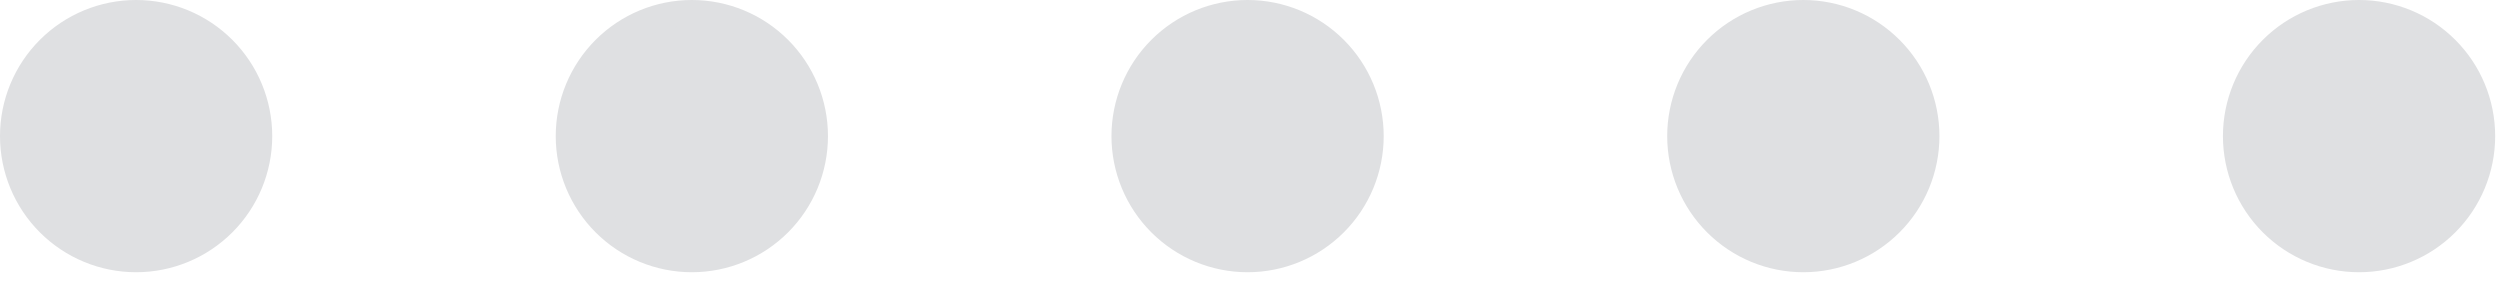 <svg width="194" height="22" viewBox="0 0 194 22" fill="none" xmlns="http://www.w3.org/2000/svg">
<path d="M10.562 20.125C13.099 20.125 15.531 19.117 17.324 17.324C19.117 15.531 20.125 13.099 20.125 10.562C20.125 8.026 19.117 5.594 17.324 3.801C15.531 2.007 13.099 1 10.562 1C8.026 1 5.594 2.007 3.801 3.801C2.007 5.594 1 8.026 1 10.562C1 13.099 2.007 15.531 3.801 17.324C5.594 19.117 8.026 20.125 10.562 20.125Z" fill="#DFE0E2" stroke="#DFE0E2" stroke-width="2"/>
<path d="M53.688 20.125C56.224 20.125 58.656 19.117 60.449 17.324C62.242 15.531 63.25 13.099 63.25 10.562C63.25 8.026 62.242 5.594 60.449 3.801C58.656 2.007 56.224 1 53.688 1C51.151 1 48.719 2.007 46.926 3.801C45.133 5.594 44.125 8.026 44.125 10.562C44.125 13.099 45.133 15.531 46.926 17.324C48.719 19.117 51.151 20.125 53.688 20.125Z" fill="#DFE0E2" stroke="#DFE0E2" stroke-width="2"/>
<path d="M96.812 20.125C99.349 20.125 101.781 19.117 103.574 17.324C105.368 15.531 106.375 13.099 106.375 10.562C106.375 8.026 105.368 5.594 103.574 3.801C101.781 2.007 99.349 1 96.812 1C94.276 1 91.844 2.007 90.051 3.801C88.257 5.594 87.25 8.026 87.25 10.562C87.25 13.099 88.257 15.531 90.051 17.324C91.844 19.117 94.276 20.125 96.812 20.125Z" fill="#DFE0E2" stroke="#DFE0E2" stroke-width="2"/>
<path d="M139.938 20.125C142.474 20.125 144.906 19.117 146.699 17.324C148.493 15.531 149.5 13.099 149.5 10.562C149.5 8.026 148.493 5.594 146.699 3.801C144.906 2.007 142.474 1 139.938 1C137.401 1 134.969 2.007 133.176 3.801C131.382 5.594 130.375 8.026 130.375 10.562C130.375 13.099 131.382 15.531 133.176 17.324C134.969 19.117 137.401 20.125 139.938 20.125Z" fill="#DFE0E2" stroke="#DFE0E2" stroke-width="2"/>
<path d="M183.062 20.125C185.599 20.125 188.031 19.117 189.824 17.324C191.618 15.531 192.625 13.099 192.625 10.562C192.625 8.026 191.618 5.594 189.824 3.801C188.031 2.007 185.599 1 183.062 1C180.526 1 178.094 2.007 176.301 3.801C174.507 5.594 173.5 8.026 173.5 10.562C173.5 13.099 174.507 15.531 176.301 17.324C178.094 19.117 180.526 20.125 183.062 20.125Z" fill="#DFE0E2" stroke="#DFE0E2" stroke-width="2"/>
</svg>
